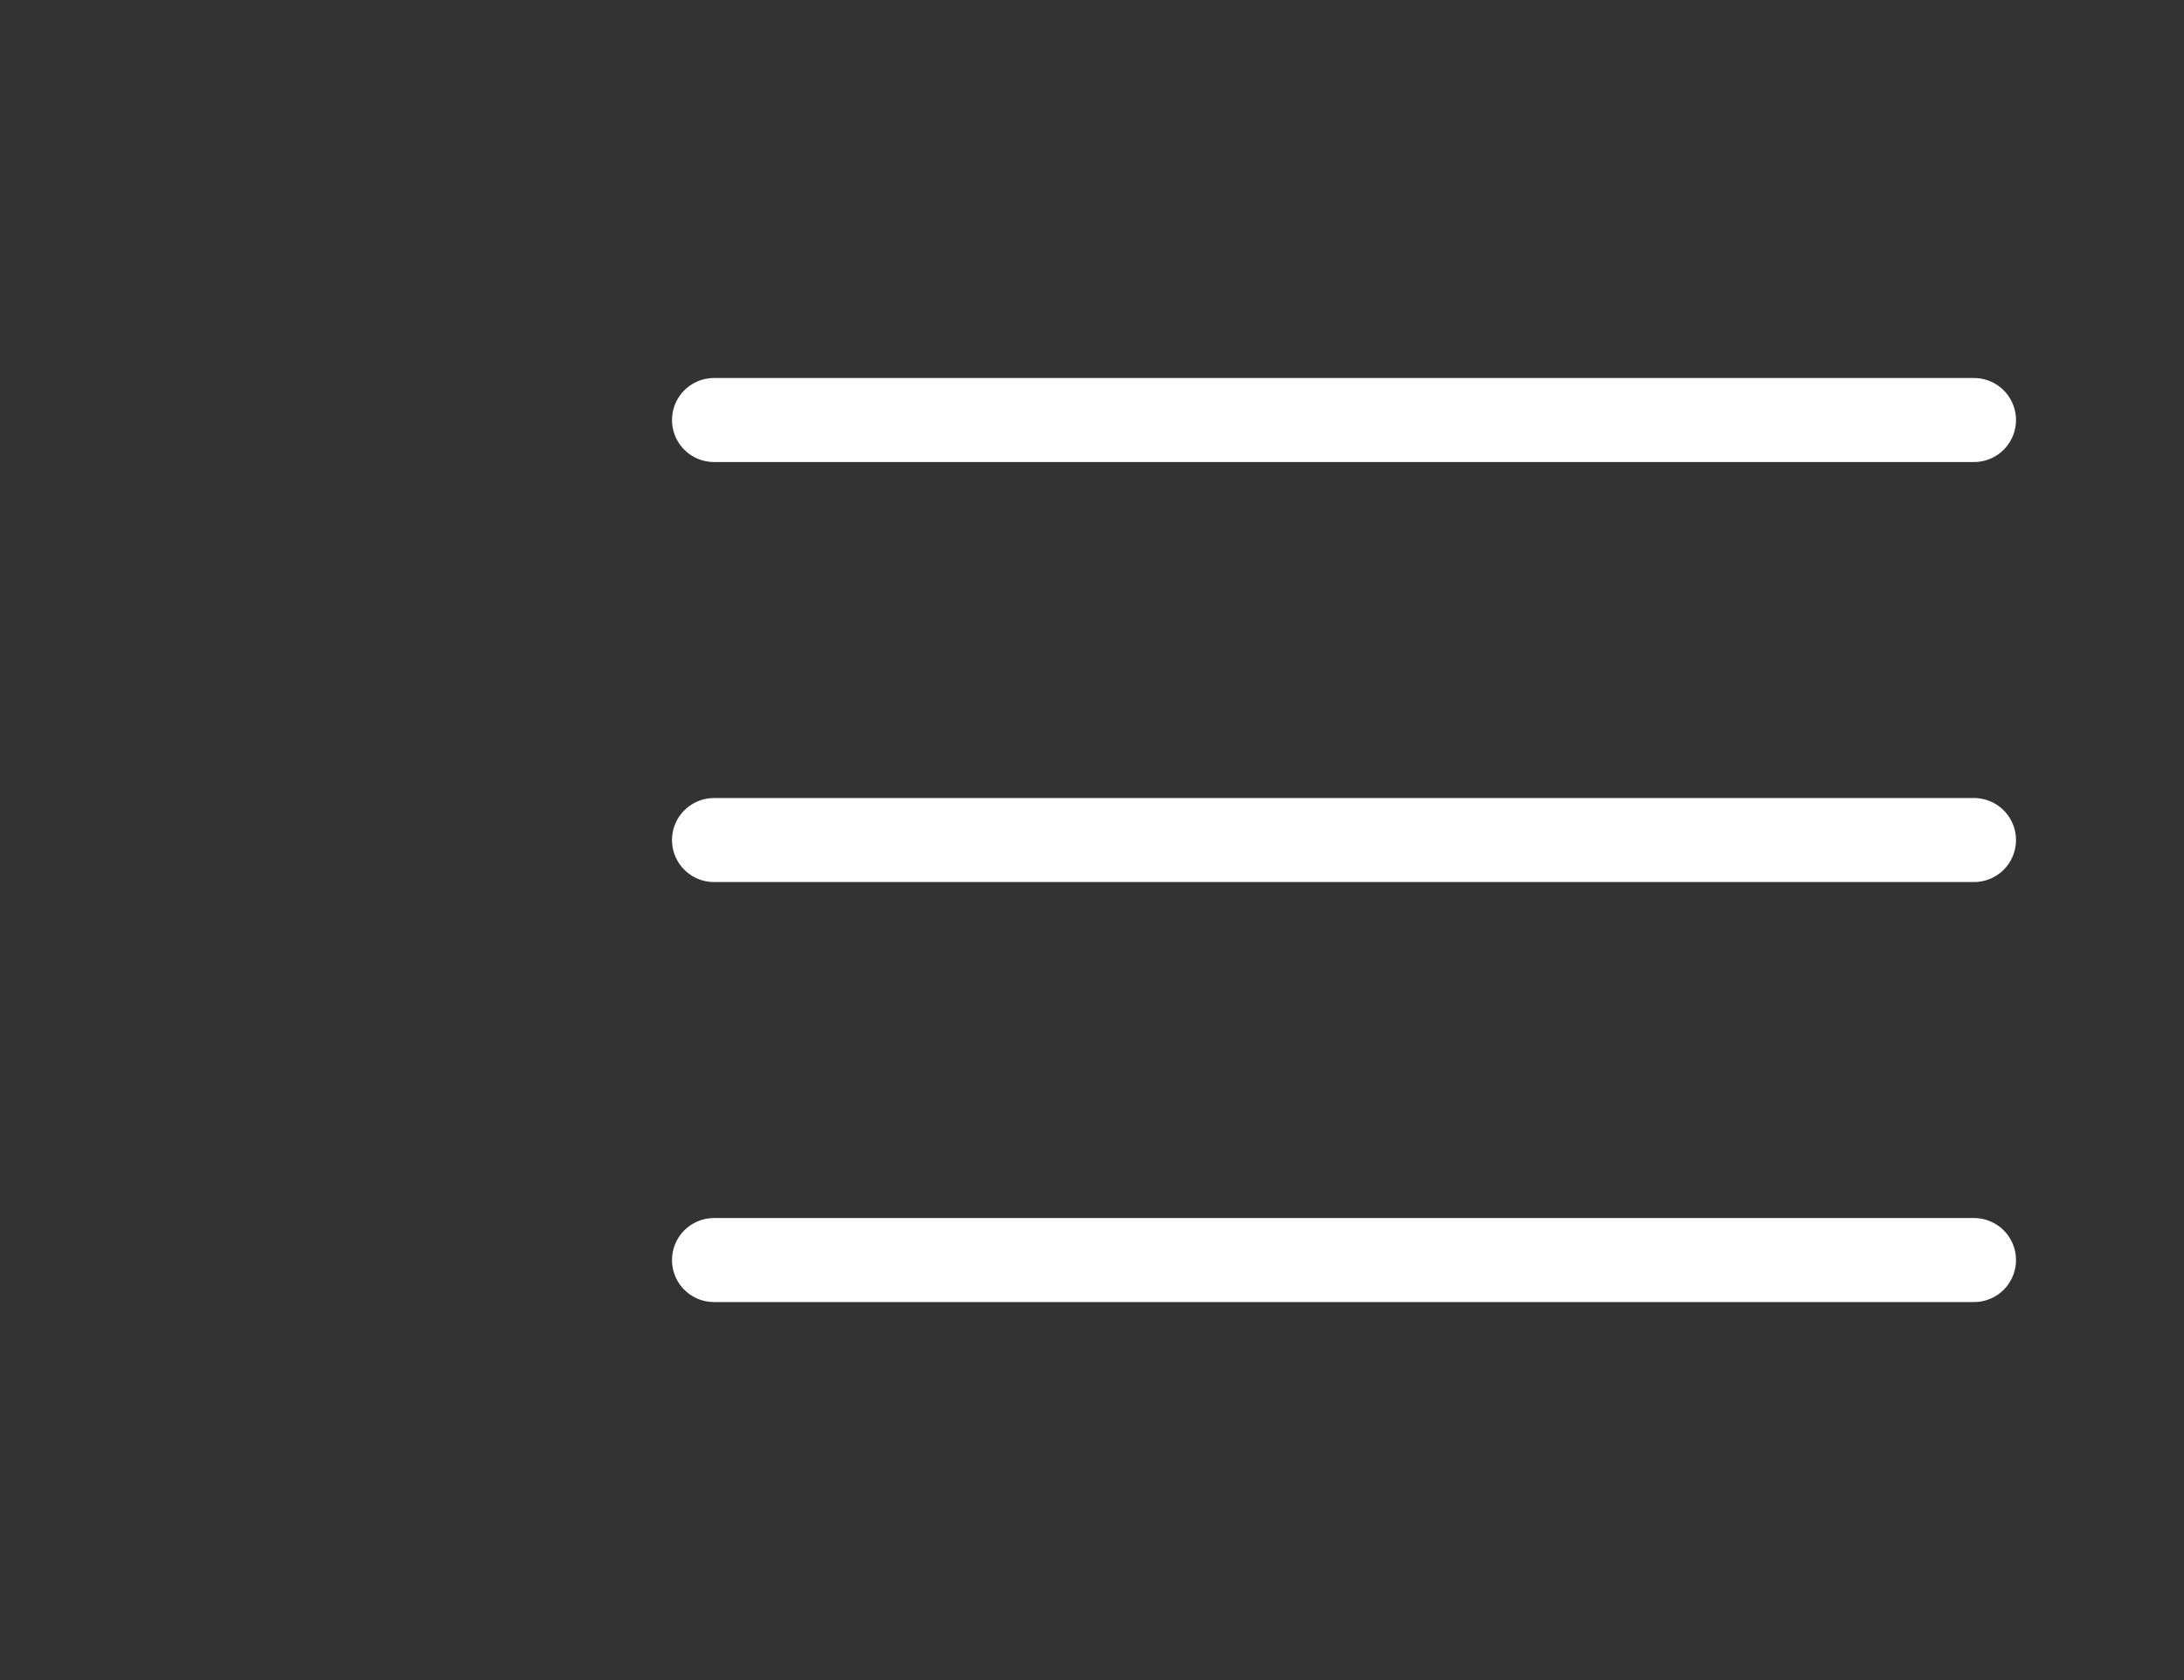 <svg width="26" height="20" viewBox="0 0 26 20" fill="none" xmlns="http://www.w3.org/2000/svg">
<rect x="0" y="0" width="26" height="20" fill="#333333" stroke="none"/>
<path d="M8.5 10L23.5 10" stroke="#fff" stroke-linecap="round" stroke-linejoin="round"/>
<path d="M8.5 5H23.5" stroke="#fff" stroke-linecap="round" stroke-linejoin="round"/>
<path d="M8.5 15H23.5" stroke="#fff" stroke-linecap="round" stroke-linejoin="round"/>
</svg>
